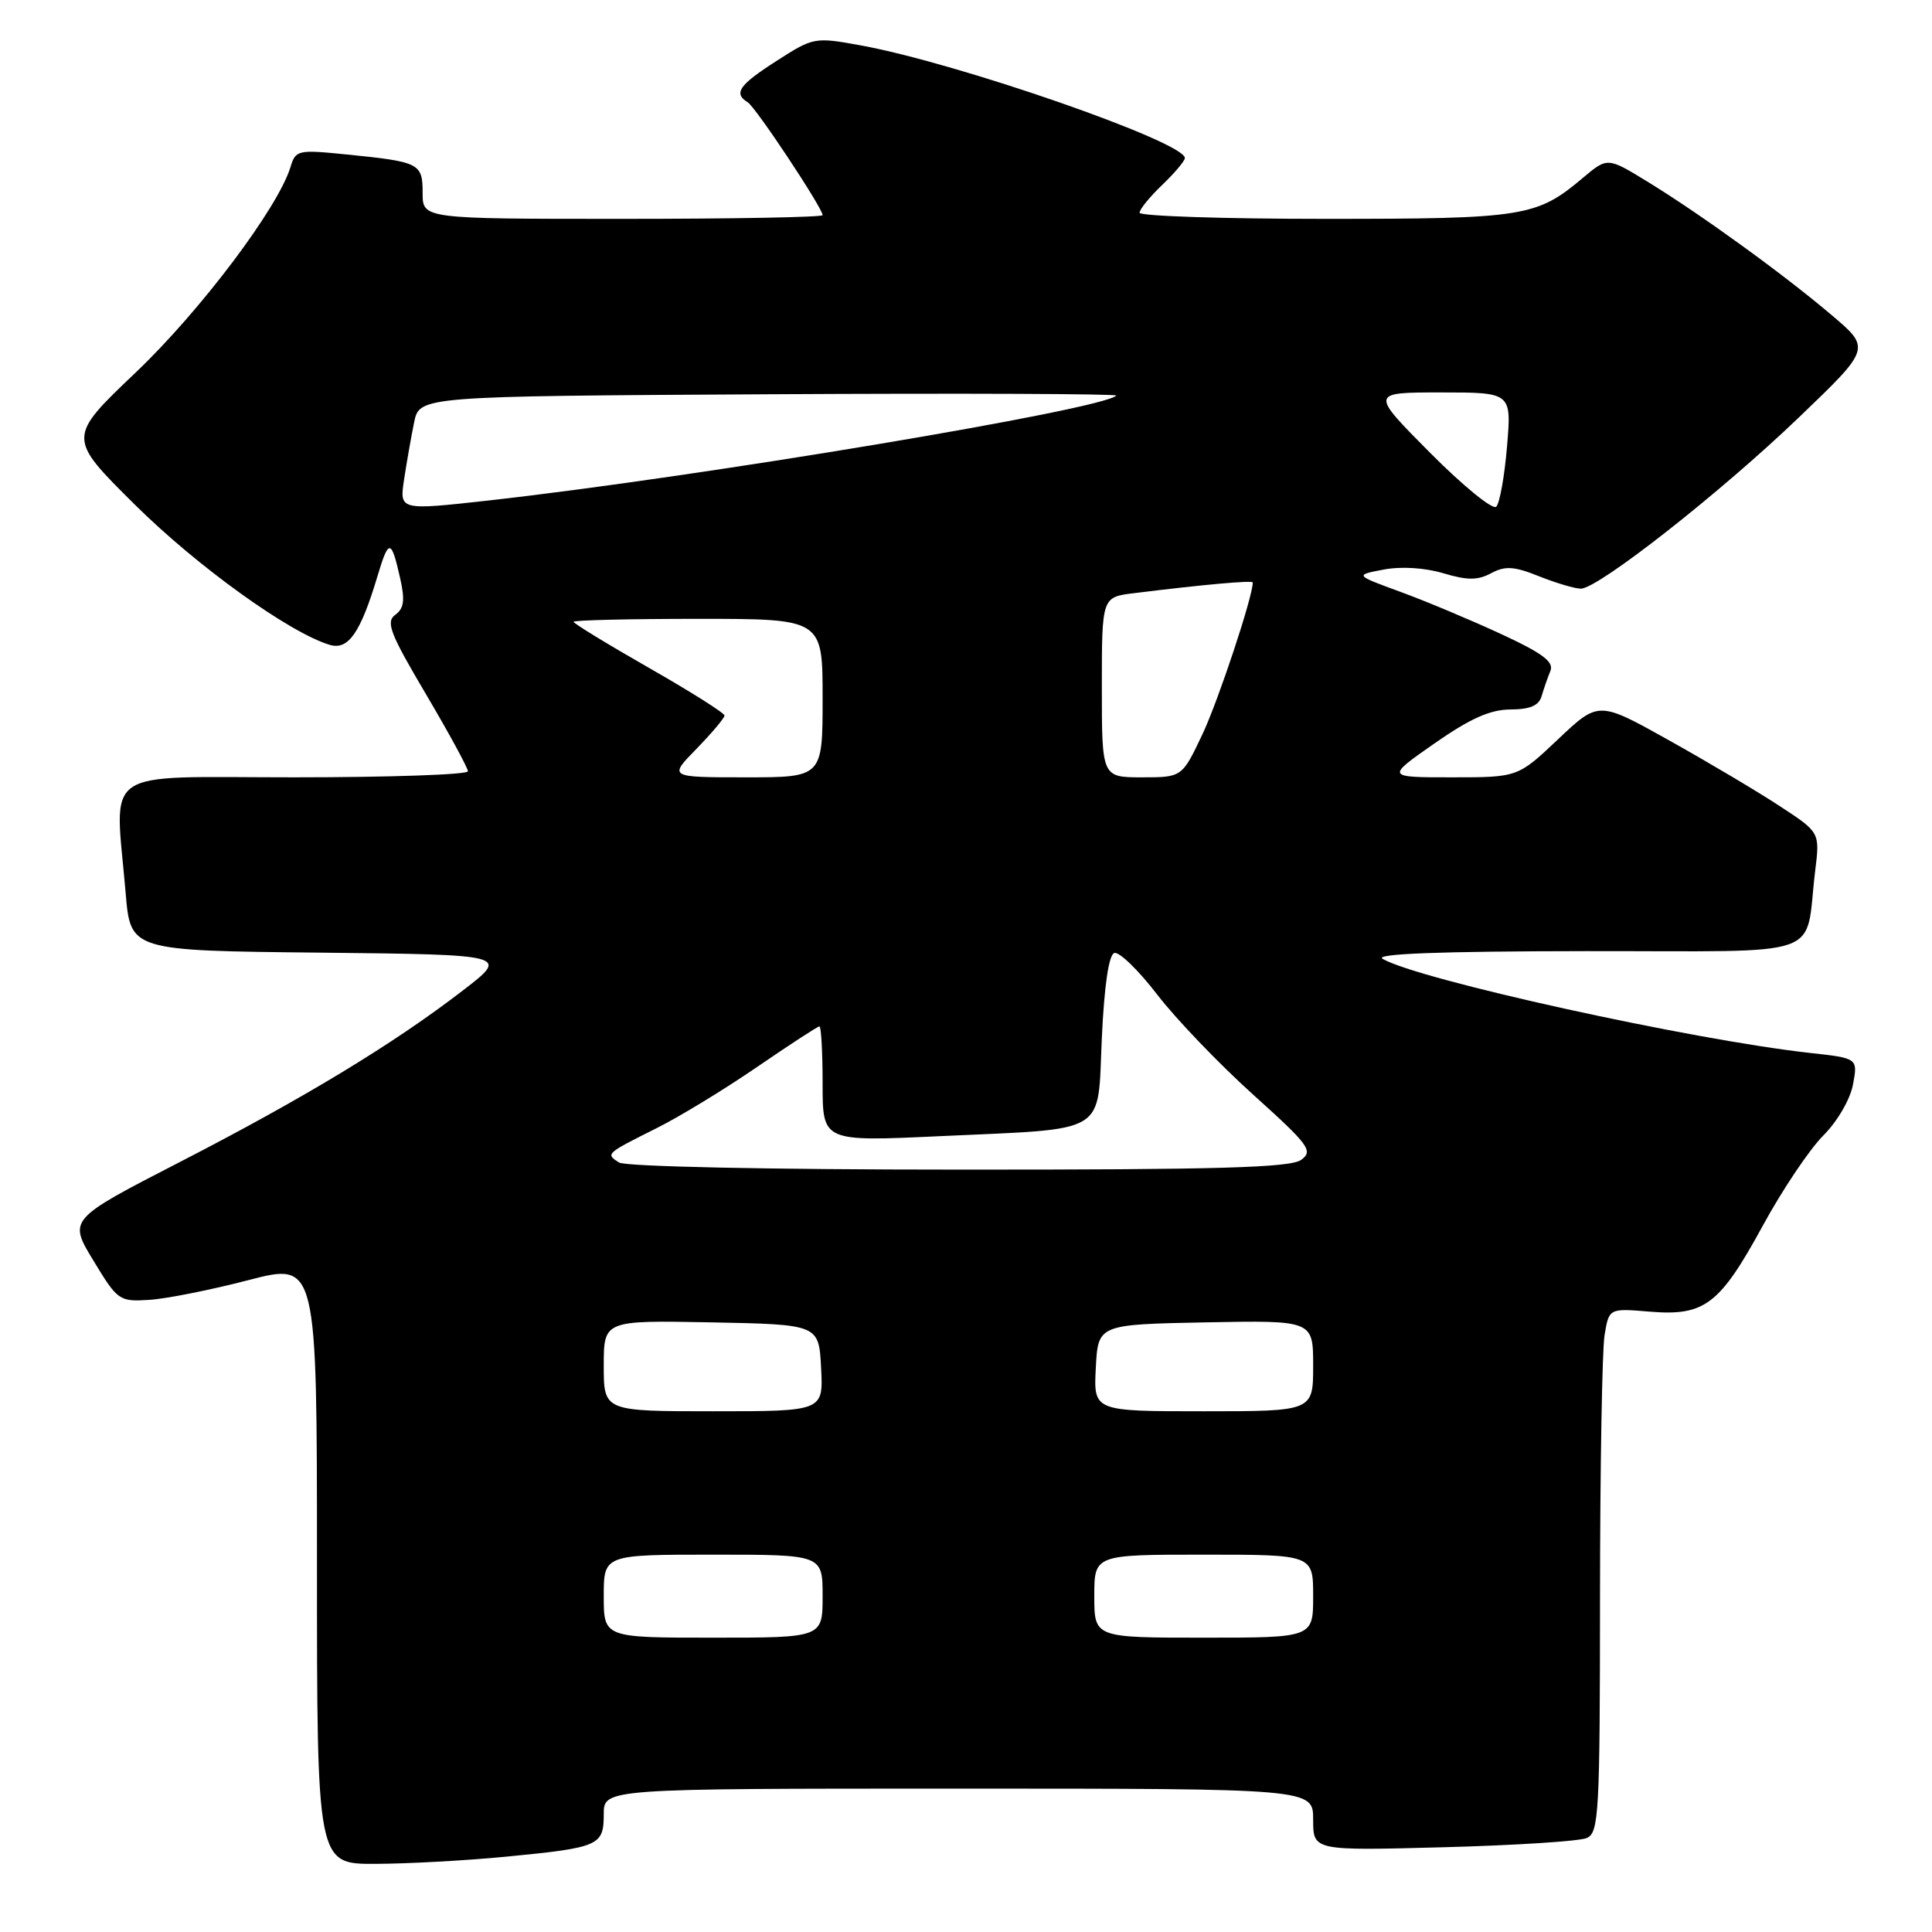 <?xml version="1.0" encoding="UTF-8" standalone="no"?>
<!DOCTYPE svg PUBLIC "-//W3C//DTD SVG 1.1//EN" "http://www.w3.org/Graphics/SVG/1.1/DTD/svg11.dtd" >
<svg xmlns="http://www.w3.org/2000/svg" xmlns:xlink="http://www.w3.org/1999/xlink" version="1.1" viewBox="0 0 256 256">
 <g >
 <path fill="currentColor"
d=" M 67.05 246.02 C 79.42 244.82 80.00 244.56 80.00 240.39 C 80.00 237.00 80.00 237.00 127.00 237.00 C 174.00 237.00 174.00 237.00 174.00 241.11 C 174.00 245.23 174.00 245.23 191.25 244.77 C 200.74 244.52 209.29 243.97 210.25 243.55 C 211.86 242.85 212.00 240.34 212.01 211.64 C 212.02 194.51 212.29 178.89 212.61 176.93 C 213.20 173.35 213.20 173.35 218.59 173.80 C 225.88 174.40 227.86 172.89 233.58 162.41 C 236.16 157.67 239.76 152.31 241.57 150.49 C 243.45 148.62 245.16 145.68 245.53 143.71 C 246.18 140.22 246.18 140.22 239.84 139.52 C 224.13 137.78 187.93 129.81 183.20 127.05 C 182.05 126.38 190.72 126.05 210.17 126.03 C 242.63 126.00 239.07 127.24 240.52 115.40 C 241.15 110.29 241.15 110.29 235.82 106.81 C 232.90 104.89 226.30 100.97 221.16 98.10 C 211.82 92.88 211.82 92.88 206.47 97.94 C 201.12 103.00 201.12 103.00 192.38 103.00 C 183.64 103.00 183.64 103.00 190.07 98.51 C 194.80 95.21 197.46 94.02 200.13 94.01 C 202.73 94.00 203.91 93.50 204.27 92.25 C 204.55 91.29 205.07 89.79 205.43 88.92 C 205.94 87.70 204.42 86.56 198.79 83.96 C 194.78 82.11 188.80 79.60 185.50 78.40 C 179.50 76.20 179.50 76.20 183.35 75.47 C 185.66 75.03 188.81 75.23 191.25 75.96 C 194.44 76.91 195.80 76.91 197.59 75.95 C 199.45 74.96 200.63 75.03 203.96 76.37 C 206.20 77.26 208.68 78.00 209.47 78.00 C 211.77 78.00 227.96 65.29 238.34 55.33 C 247.91 46.16 247.91 46.16 242.70 41.75 C 236.32 36.33 225.28 28.34 218.25 24.04 C 213.00 20.83 213.00 20.83 209.75 23.56 C 203.62 28.74 201.95 29.00 175.53 29.00 C 162.04 29.00 151.00 28.63 151.00 28.19 C 151.00 27.74 152.35 26.08 154.00 24.50 C 155.65 22.92 157.00 21.32 157.00 20.94 C 157.00 18.81 126.86 8.33 114.03 6.01 C 107.96 4.90 107.77 4.94 102.93 8.05 C 97.92 11.26 97.15 12.36 99.07 13.55 C 100.14 14.20 109.00 27.57 109.00 28.51 C 109.00 28.78 97.08 29.00 82.50 29.00 C 56.00 29.00 56.00 29.00 56.00 25.57 C 56.00 21.63 55.62 21.44 45.85 20.46 C 39.47 19.82 39.17 19.88 38.49 22.14 C 36.84 27.54 26.56 41.19 17.99 49.35 C 8.91 57.99 8.91 57.99 17.87 66.87 C 26.11 75.04 38.37 83.86 43.70 85.45 C 46.17 86.18 47.78 83.84 50.05 76.24 C 51.51 71.36 51.85 71.41 53.02 76.61 C 53.68 79.52 53.54 80.62 52.37 81.47 C 51.09 82.41 51.69 83.95 56.44 91.98 C 59.50 97.16 62.00 101.76 62.00 102.20 C 62.00 102.64 51.65 103.00 39.00 103.00 C 12.90 103.00 15.22 101.41 16.65 118.33 C 17.29 125.97 17.29 125.97 42.40 126.23 C 67.50 126.50 67.50 126.50 61.31 131.26 C 52.10 138.35 40.24 145.53 23.78 154.00 C 9.06 161.58 9.06 161.58 12.38 167.04 C 15.59 172.34 15.80 172.49 19.77 172.24 C 22.02 172.10 27.94 170.92 32.93 169.62 C 42.00 167.27 42.00 167.27 42.00 207.13 C 42.00 247.00 42.00 247.00 49.75 246.97 C 54.01 246.96 61.80 246.53 67.05 246.02 Z  M 80.00 211.50 C 80.00 206.00 80.00 206.00 94.50 206.00 C 109.00 206.00 109.00 206.00 109.00 211.50 C 109.00 217.00 109.00 217.00 94.50 217.00 C 80.00 217.00 80.00 217.00 80.00 211.50 Z  M 145.00 211.50 C 145.00 206.00 145.00 206.00 159.50 206.00 C 174.00 206.00 174.00 206.00 174.00 211.50 C 174.00 217.00 174.00 217.00 159.50 217.00 C 145.00 217.00 145.00 217.00 145.00 211.50 Z  M 80.00 180.97 C 80.00 174.95 80.00 174.95 94.25 175.22 C 108.50 175.50 108.50 175.50 108.80 181.25 C 109.10 187.00 109.10 187.00 94.55 187.00 C 80.00 187.00 80.00 187.00 80.00 180.97 Z  M 145.20 181.25 C 145.50 175.50 145.50 175.50 159.75 175.22 C 174.00 174.95 174.00 174.95 174.00 180.97 C 174.00 187.00 174.00 187.00 159.45 187.00 C 144.90 187.00 144.90 187.00 145.20 181.25 Z  M 82.03 154.04 C 80.22 152.89 80.25 152.87 87.00 149.49 C 90.03 147.98 96.02 144.33 100.33 141.37 C 104.64 138.42 108.35 136.00 108.58 136.00 C 108.81 136.00 109.00 139.44 109.00 143.63 C 109.00 151.27 109.00 151.27 124.50 150.55 C 147.12 149.50 145.40 150.54 146.00 137.51 C 146.32 130.61 146.92 126.52 147.65 126.28 C 148.29 126.07 150.84 128.54 153.33 131.78 C 155.81 135.01 161.53 140.97 166.02 145.02 C 173.48 151.74 174.04 152.50 172.41 153.69 C 171.00 154.72 161.36 155.00 127.06 154.98 C 101.94 154.98 82.88 154.58 82.03 154.04 Z  M 92.30 99.21 C 94.33 97.12 96.00 95.14 96.00 94.81 C 96.00 94.48 91.50 91.64 86.00 88.50 C 80.50 85.36 76.00 82.61 76.00 82.39 C 76.00 82.18 83.42 82.00 92.50 82.00 C 109.00 82.00 109.00 82.00 109.00 92.50 C 109.00 103.00 109.00 103.00 98.80 103.00 C 88.59 103.00 88.59 103.00 92.30 99.21 Z  M 146.00 91.06 C 146.00 79.12 146.00 79.12 150.25 78.60 C 159.42 77.46 166.00 76.87 166.00 77.18 C 166.00 79.07 161.45 92.78 159.35 97.25 C 156.63 103.00 156.63 103.00 151.32 103.00 C 146.00 103.00 146.00 103.00 146.00 91.06 Z  M 53.54 63.55 C 53.88 61.30 54.48 57.90 54.87 55.98 C 55.58 52.50 55.58 52.50 101.97 52.24 C 127.48 52.10 148.15 52.18 147.91 52.42 C 146.05 54.28 92.69 63.19 64.72 66.32 C 52.93 67.63 52.93 67.63 53.54 63.55 Z  M 189.49 59.99 C 181.55 52.00 181.55 52.00 190.92 52.00 C 200.29 52.00 200.29 52.00 199.69 59.15 C 199.36 63.09 198.72 66.68 198.26 67.14 C 197.80 67.60 193.85 64.38 189.49 59.99 Z "/>
</g>
</svg>